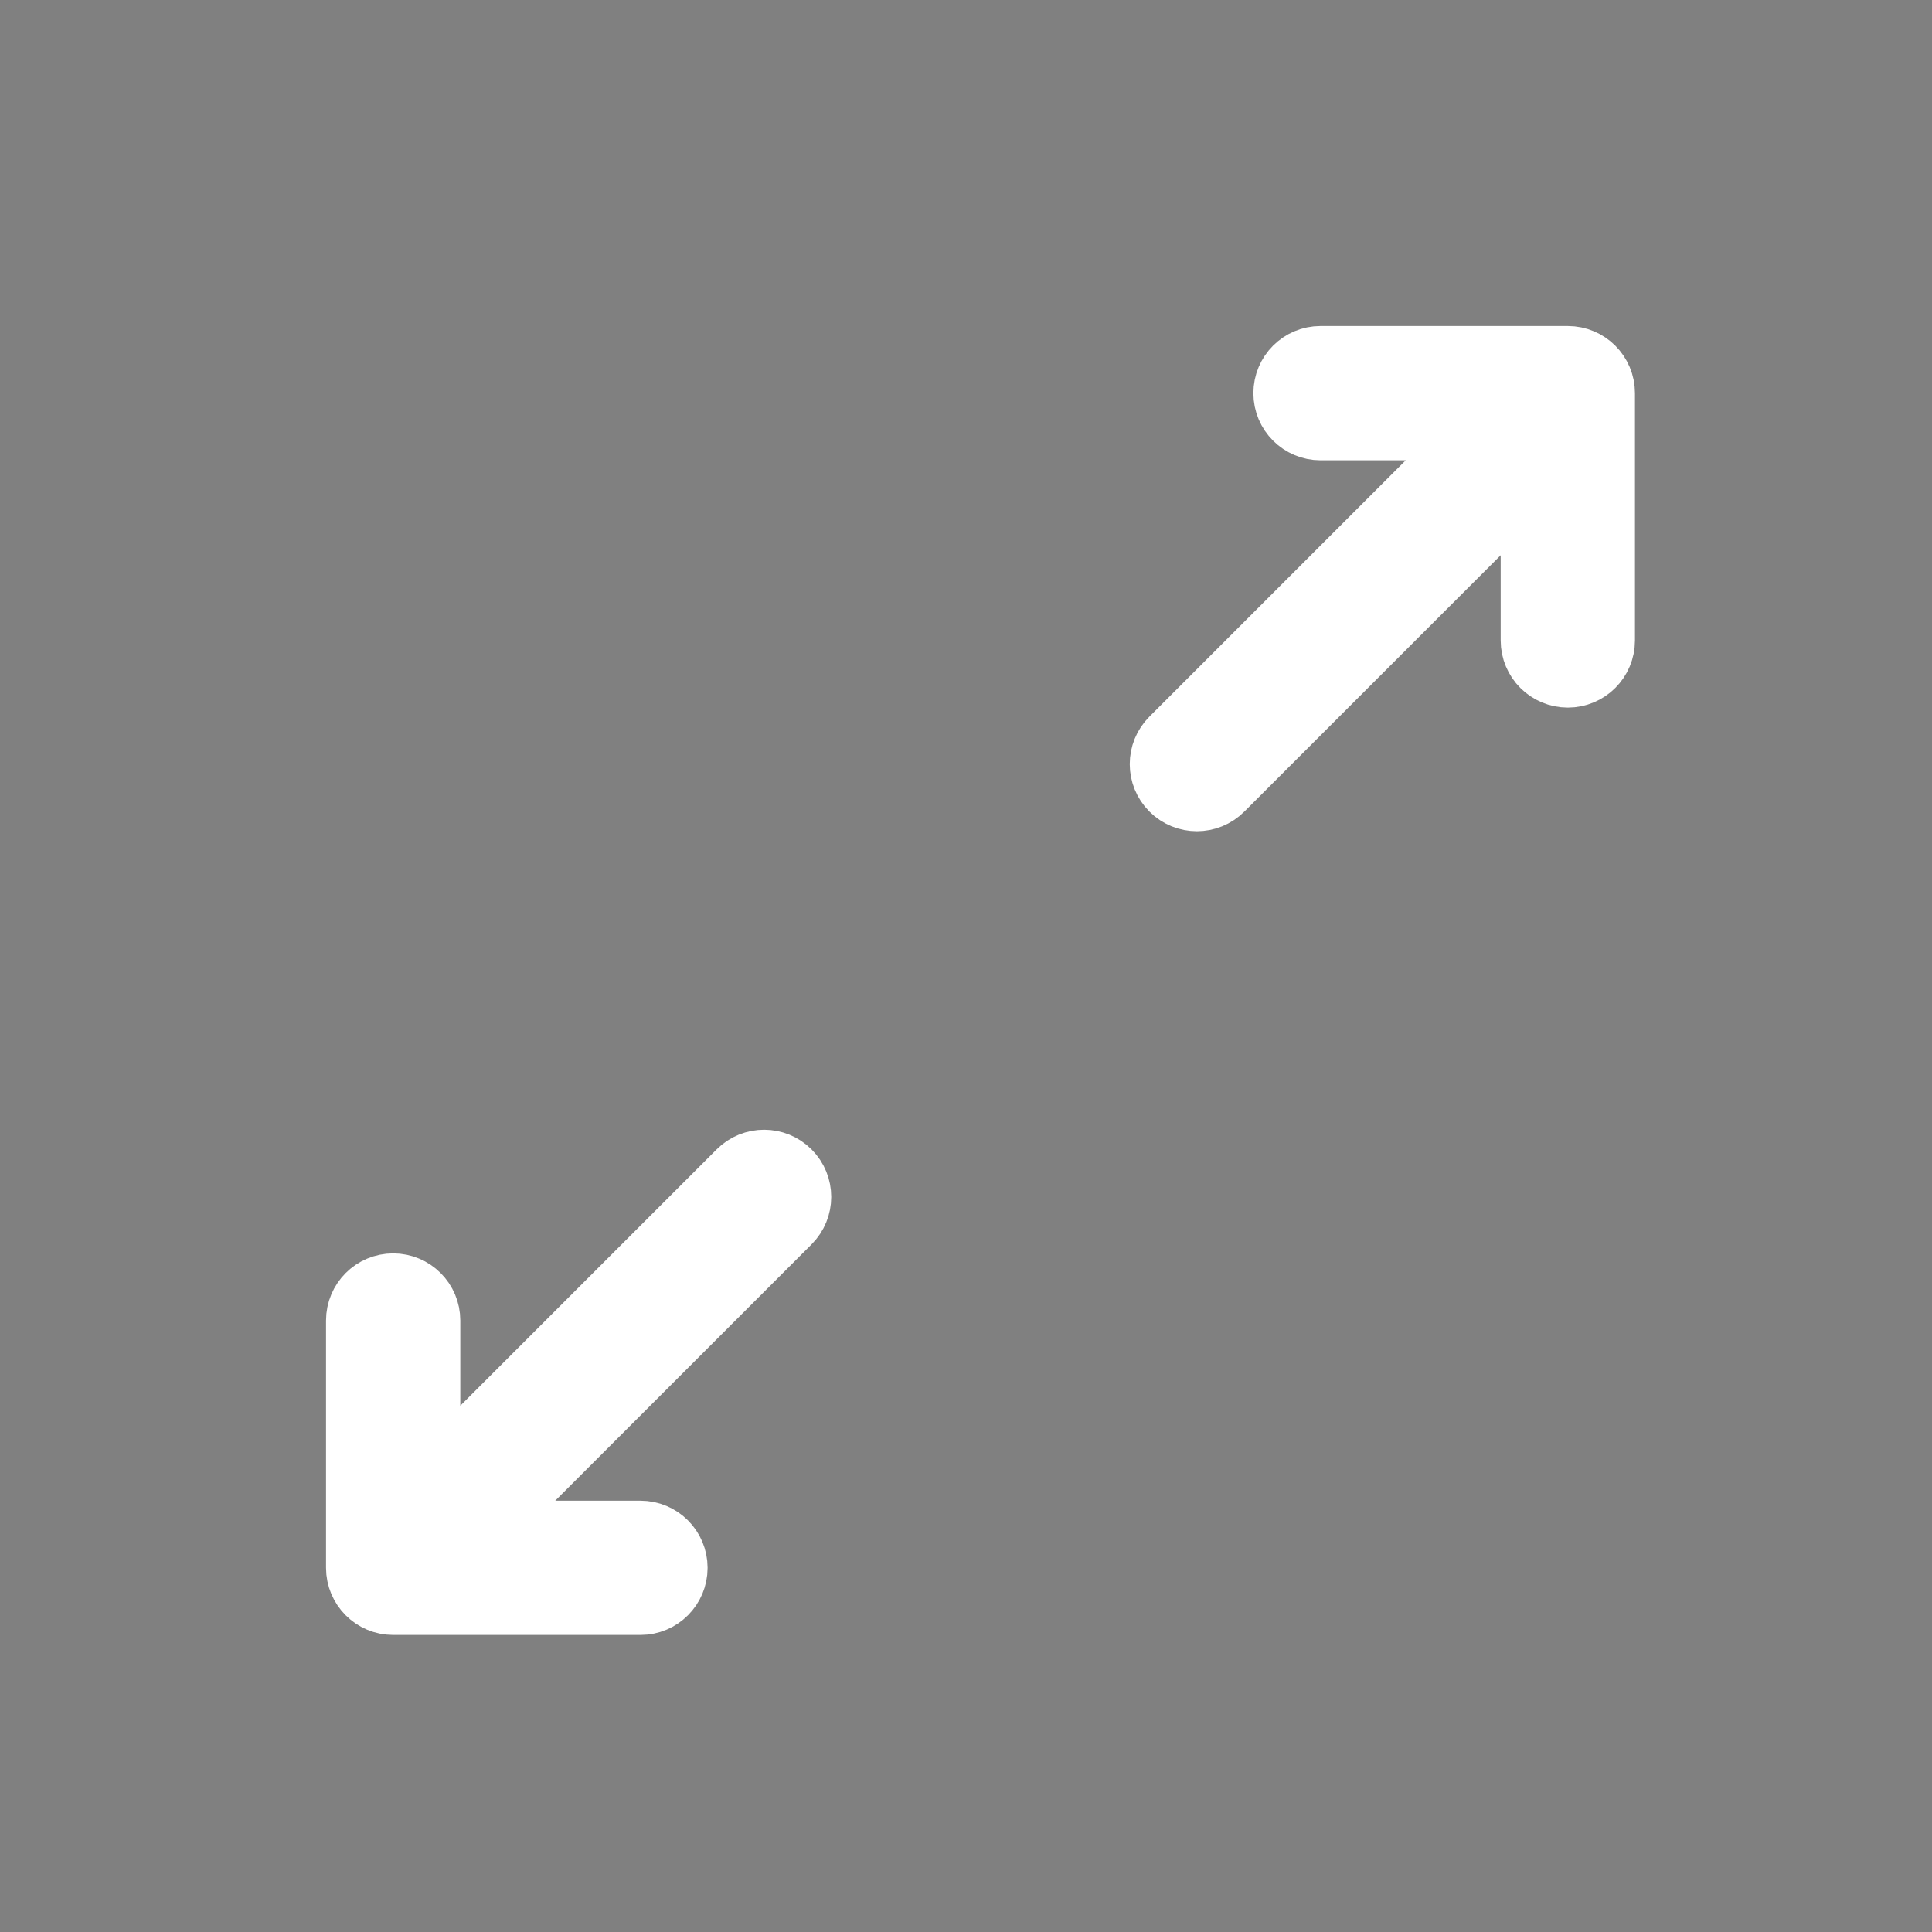﻿<?xml version="1.0" encoding="utf-8"?>
<!-- Generator: Adobe Illustrator 21.1.0, SVG Export Plug-In . SVG Version: 6.00 Build 0)  -->
<svg version="1.1" id="Layer_1" xmlns="http://www.w3.org/2000/svg" xmlns:xlink="http://www.w3.org/1999/xlink" x="0px" y="0px"
	 viewBox="-150 -150 800 800" style="enable-background:new 0 0 512 512;" xml:space="preserve">

	<rect x="-150" y="-150" width="800" height="800" fill="#808080" stroke="none"/>

	<style type="text/css">
		.maxFill { stroke: #ffffff; stroke-width: 30;}
	</style>
  
	  <g>
		<path class="maxFill" d="M175.445,336.555c-5-5.009-13.099-5.009-18.099,0L25.6,468.301V396.8c0-7.074-5.726-12.8-12.8-12.8
			C5.726,384,0,389.726,0,396.8v102.4c0,7.074,5.726,12.8,12.8,12.8h102.4c7.074,0,12.8-5.726,12.8-12.8
			c0-7.074-5.726-12.8-12.8-12.8H43.699l131.746-131.746C180.446,349.653,180.446,341.555,175.445,336.555z"/>
	  </g>
	  <g>
		<path class="maxFill" d="M499.2,0H396.8C389.726,0,384,5.726,384,12.8c0,7.074,5.726,12.8,12.8,12.8h71.492L336.555,157.346
			c-5.001,5.001-5.001,13.099,0,18.099c5,5.001,13.099,5.001,18.099,0L486.4,43.699V115.2c0,7.074,5.726,12.8,12.8,12.8
			c7.074,0,12.8-5.726,12.8-12.8V12.8C512,5.726,506.274,0,499.2,0z"/>
	  </g>
  
</svg>
